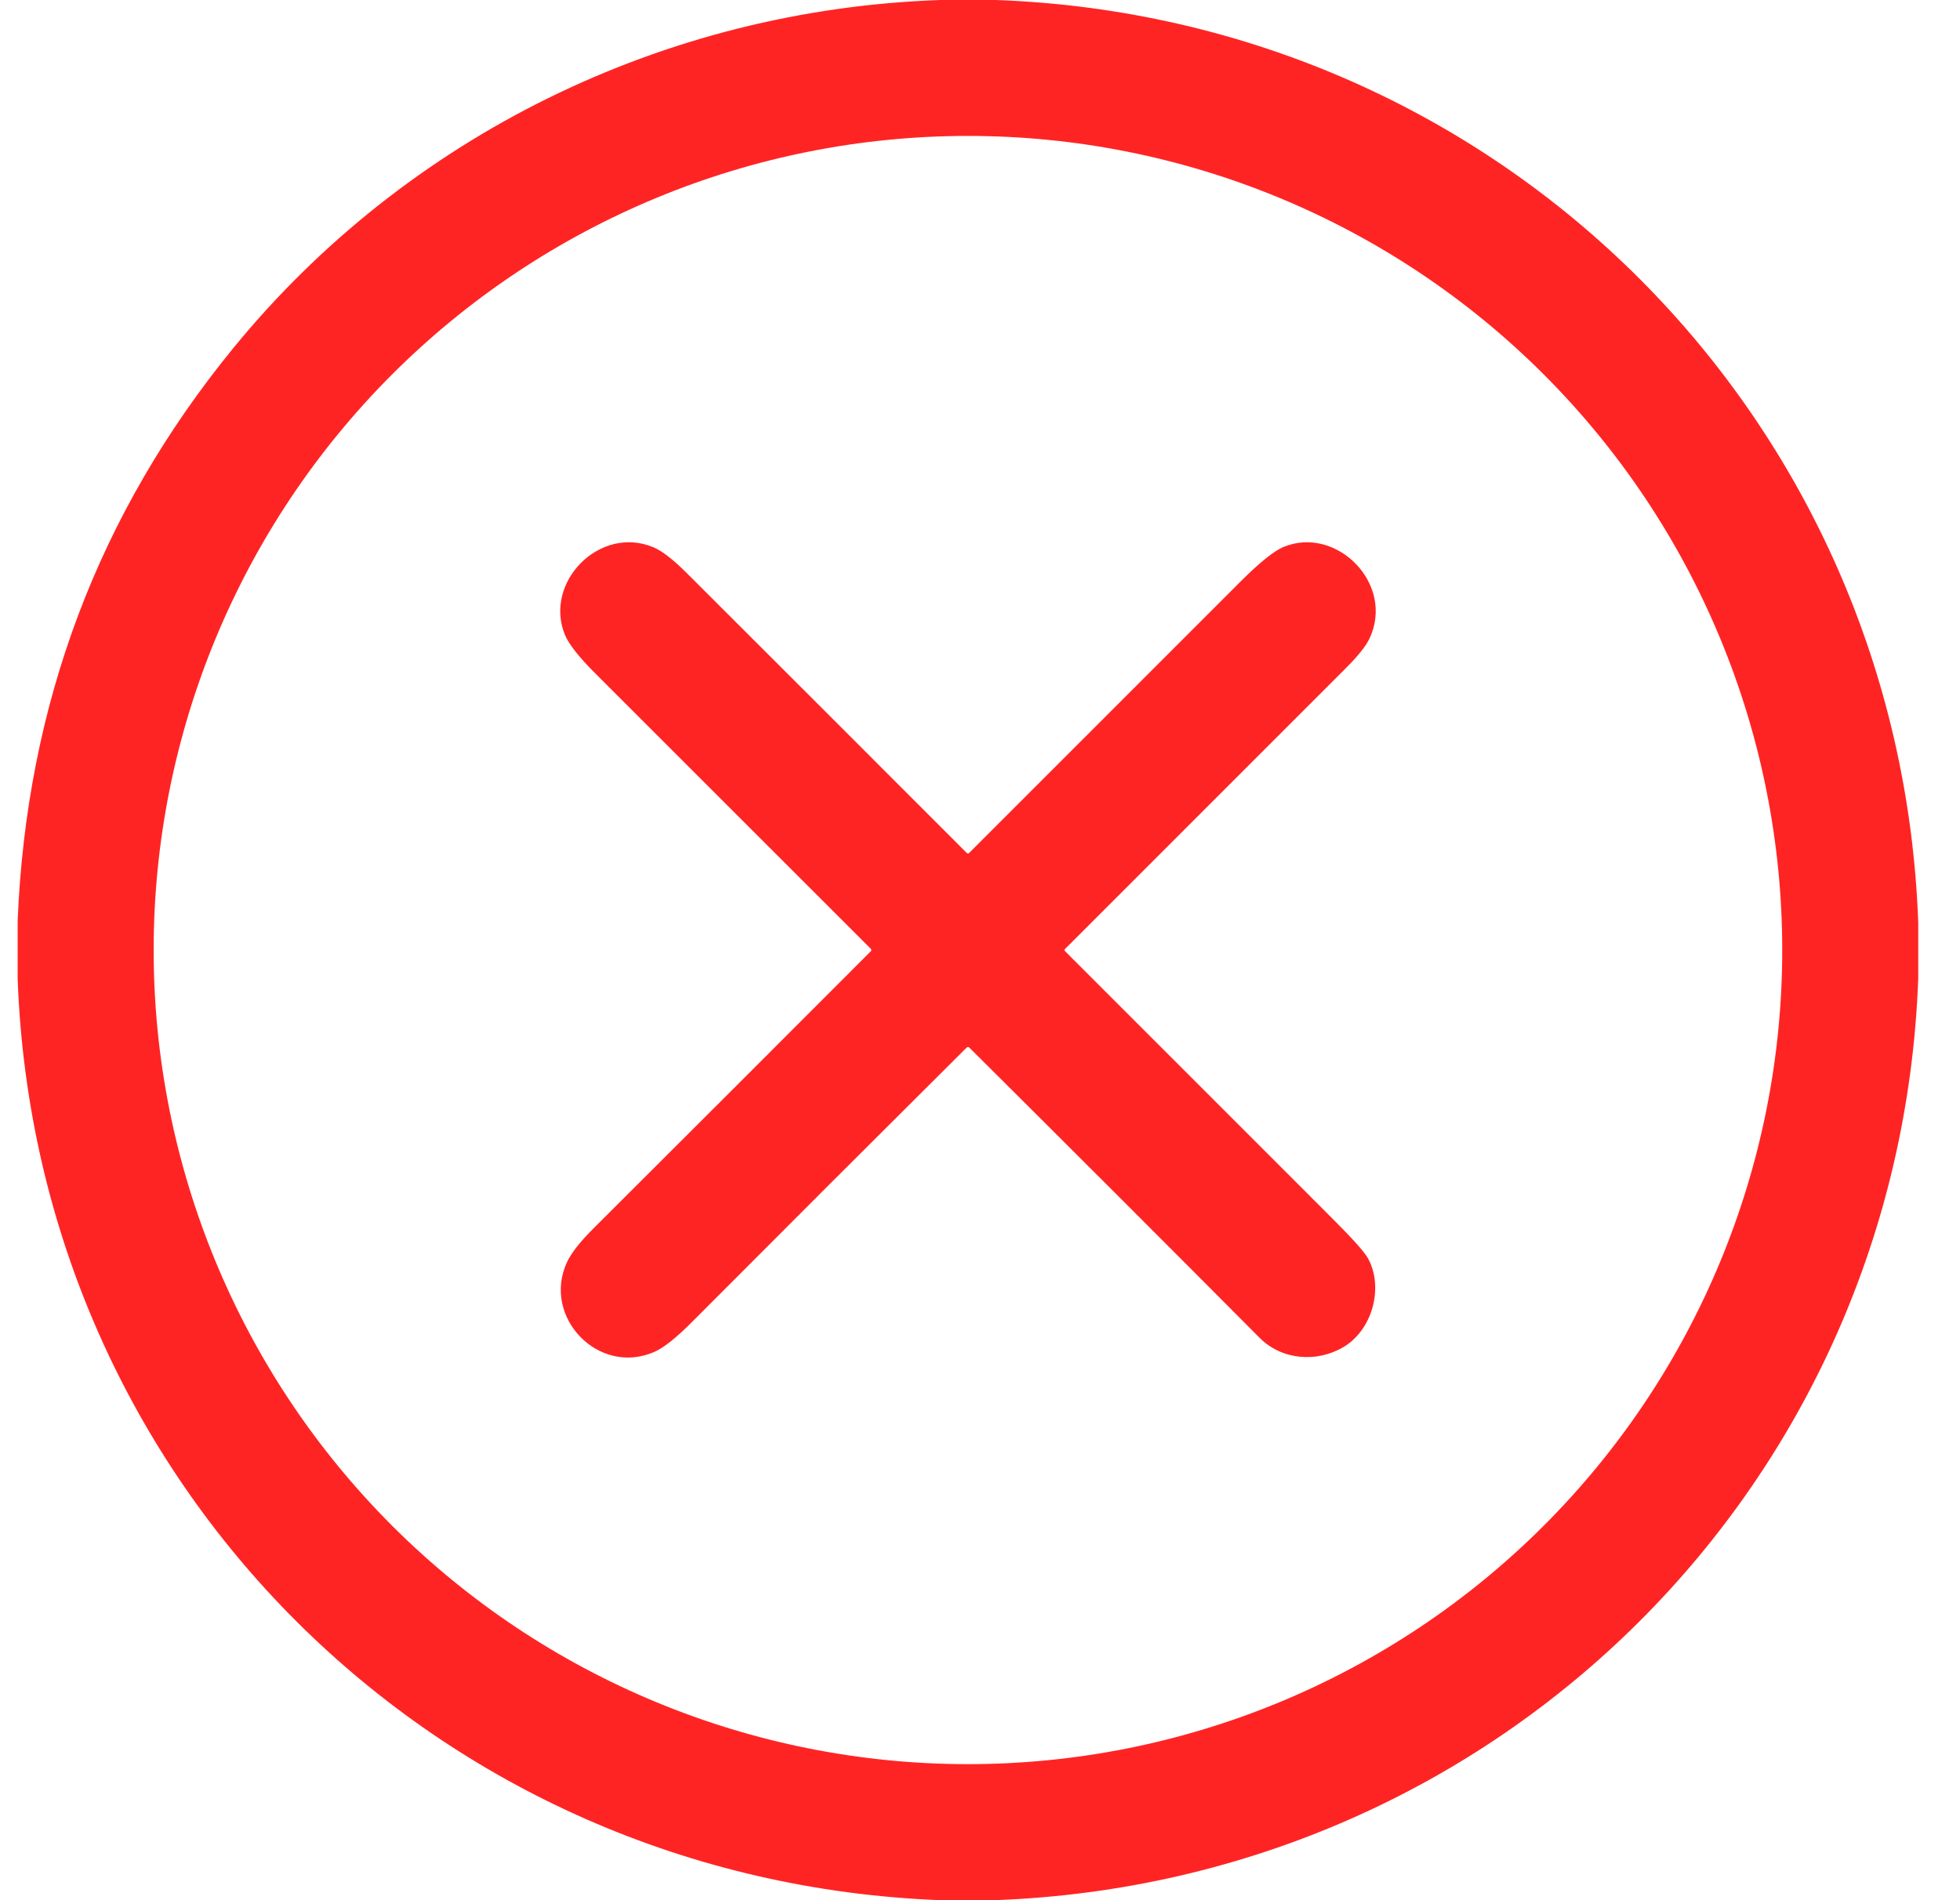 <svg width="33" height="32" viewBox="0 0 33 32" fill="none" xmlns="http://www.w3.org/2000/svg">
<g clip-path="url(#clip0_2138_1450)">
<path d="M15.834 0H16.769C25.275 0.309 31.991 7.039 32.297 15.539V16.472C31.99 24.995 25.242 31.688 16.749 32H15.838C7.346 31.678 0.604 24.994 0.297 16.479V15.511C0.446 11.86 1.656 8.644 3.927 5.863C6.841 2.296 11.179 0.159 15.834 0ZM30.007 15.999C30.007 12.363 28.562 8.876 25.991 6.305C23.42 3.734 19.933 2.289 16.297 2.289C12.661 2.289 9.174 3.734 6.602 6.305C4.031 8.876 2.587 12.363 2.587 15.999C2.587 19.636 4.031 23.123 6.602 25.694C9.174 28.265 12.661 29.709 16.297 29.709C19.933 29.709 23.42 28.265 25.991 25.694C28.562 23.123 30.007 19.636 30.007 15.999Z" fill="#FF2424"/>
<path d="M16.273 17.644C14.735 19.174 13.201 20.708 11.669 22.245C11.392 22.525 11.174 22.699 11.016 22.767C10.073 23.178 9.12 22.174 9.546 21.256C9.618 21.101 9.768 20.91 9.999 20.68C11.557 19.126 13.112 17.572 14.663 16.018C14.665 16.016 14.667 16.013 14.668 16.009C14.67 16.006 14.671 16.003 14.671 15.999C14.671 15.996 14.67 15.992 14.668 15.989C14.667 15.986 14.665 15.983 14.663 15.98C13.115 14.433 11.57 12.888 10.028 11.346C9.748 11.066 9.576 10.848 9.512 10.692C9.148 9.807 10.098 8.836 11.003 9.217C11.147 9.278 11.332 9.421 11.558 9.646C13.125 11.21 14.697 12.782 16.274 14.361C16.29 14.377 16.305 14.377 16.32 14.361C17.839 12.843 19.36 11.322 20.883 9.797C21.205 9.475 21.447 9.28 21.608 9.212C22.501 8.839 23.498 9.839 23.054 10.761C22.994 10.886 22.859 11.053 22.648 11.264C21.075 12.839 19.502 14.411 17.931 15.982C17.926 15.987 17.923 15.993 17.923 16C17.923 16.006 17.926 16.013 17.931 16.017C19.423 17.509 20.914 19 22.404 20.491C22.765 20.851 22.974 21.084 23.032 21.19C23.299 21.673 23.114 22.394 22.616 22.687C22.168 22.951 21.581 22.905 21.206 22.528C19.583 20.895 17.954 19.268 16.322 17.644C16.306 17.628 16.289 17.628 16.273 17.644Z" fill="#FF2424"/>
</g>
<defs>
<clipPath id="clip0_2138_1450">
<rect width="32" height="32" fill="white" transform="translate(0.297)"/>
</clipPath>
</defs>
</svg>
